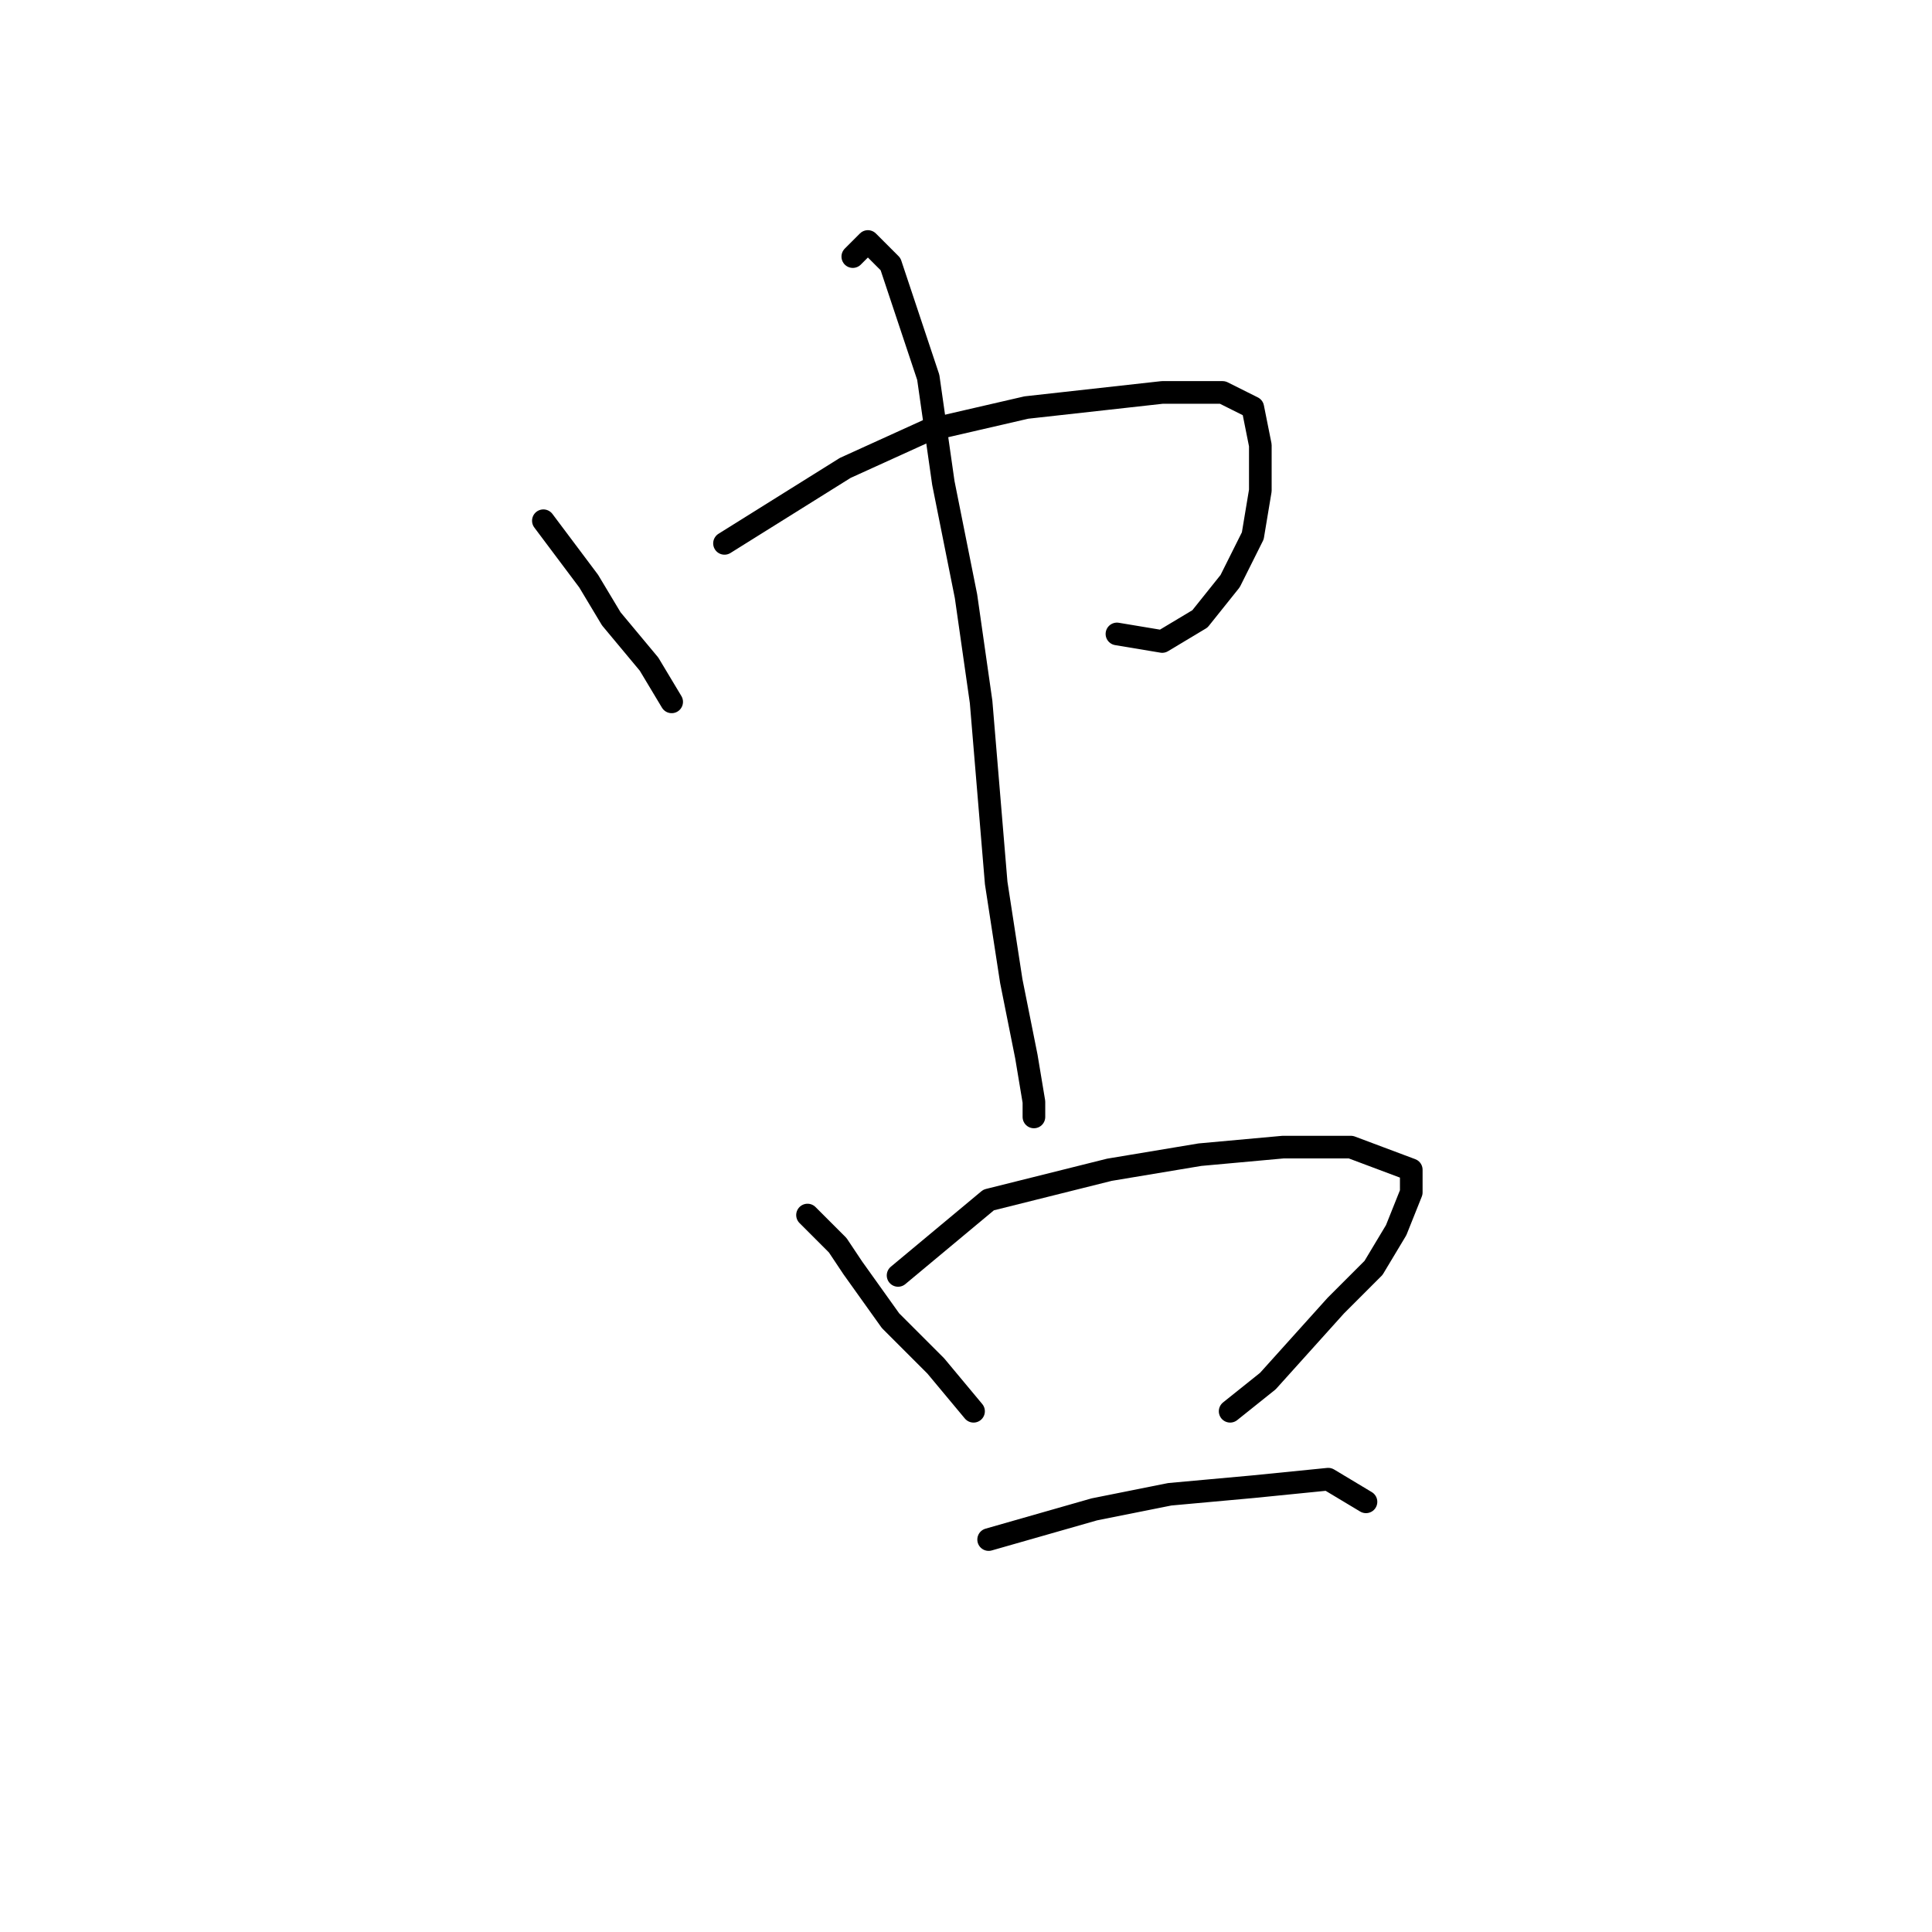 <?xml version="1.0" standalone="no"?>
    <svg width="256" height="256" xmlns="http://www.w3.org/2000/svg" version="1.1">
    <polyline stroke="black" stroke-width="3" stroke-linecap="round" fill="transparent" stroke-linejoin="round" points="72 69 75 73 78 77 81 82 86 88 89 93 89 93 89 93 " />
        <polyline stroke="black" stroke-width="3" stroke-linecap="round" fill="transparent" stroke-linejoin="round" points="96 72 104 67 112 62 123 57 136 54 154 52 162 52 166 54 167 59 167 65 166 71 163 77 159 82 154 85 148 84 148 84 " />
        <polyline stroke="black" stroke-width="3" stroke-linecap="round" fill="transparent" stroke-linejoin="round" points="113 34 114 33 115 32 118 35 123 50 125 64 128 79 130 93 132 117 134 130 136 140 137 146 137 148 137 147 137 147 " />
        <polyline stroke="black" stroke-width="3" stroke-linecap="round" fill="transparent" stroke-linejoin="round" points="107 161 109 163 111 165 113 168 118 175 124 181 129 187 129 187 " />
        <polyline stroke="black" stroke-width="3" stroke-linecap="round" fill="transparent" stroke-linejoin="round" points="119 169 125 164 131 159 147 155 159 153 170 152 179 152 187 155 187 158 185 163 182 168 177 173 168 183 163 187 163 187 " />
        <polyline stroke="black" stroke-width="3" stroke-linecap="round" fill="transparent" stroke-linejoin="round" points="131 204 138 202 145 200 155 198 166 197 176 196 181 199 181 199 " />
        </svg>